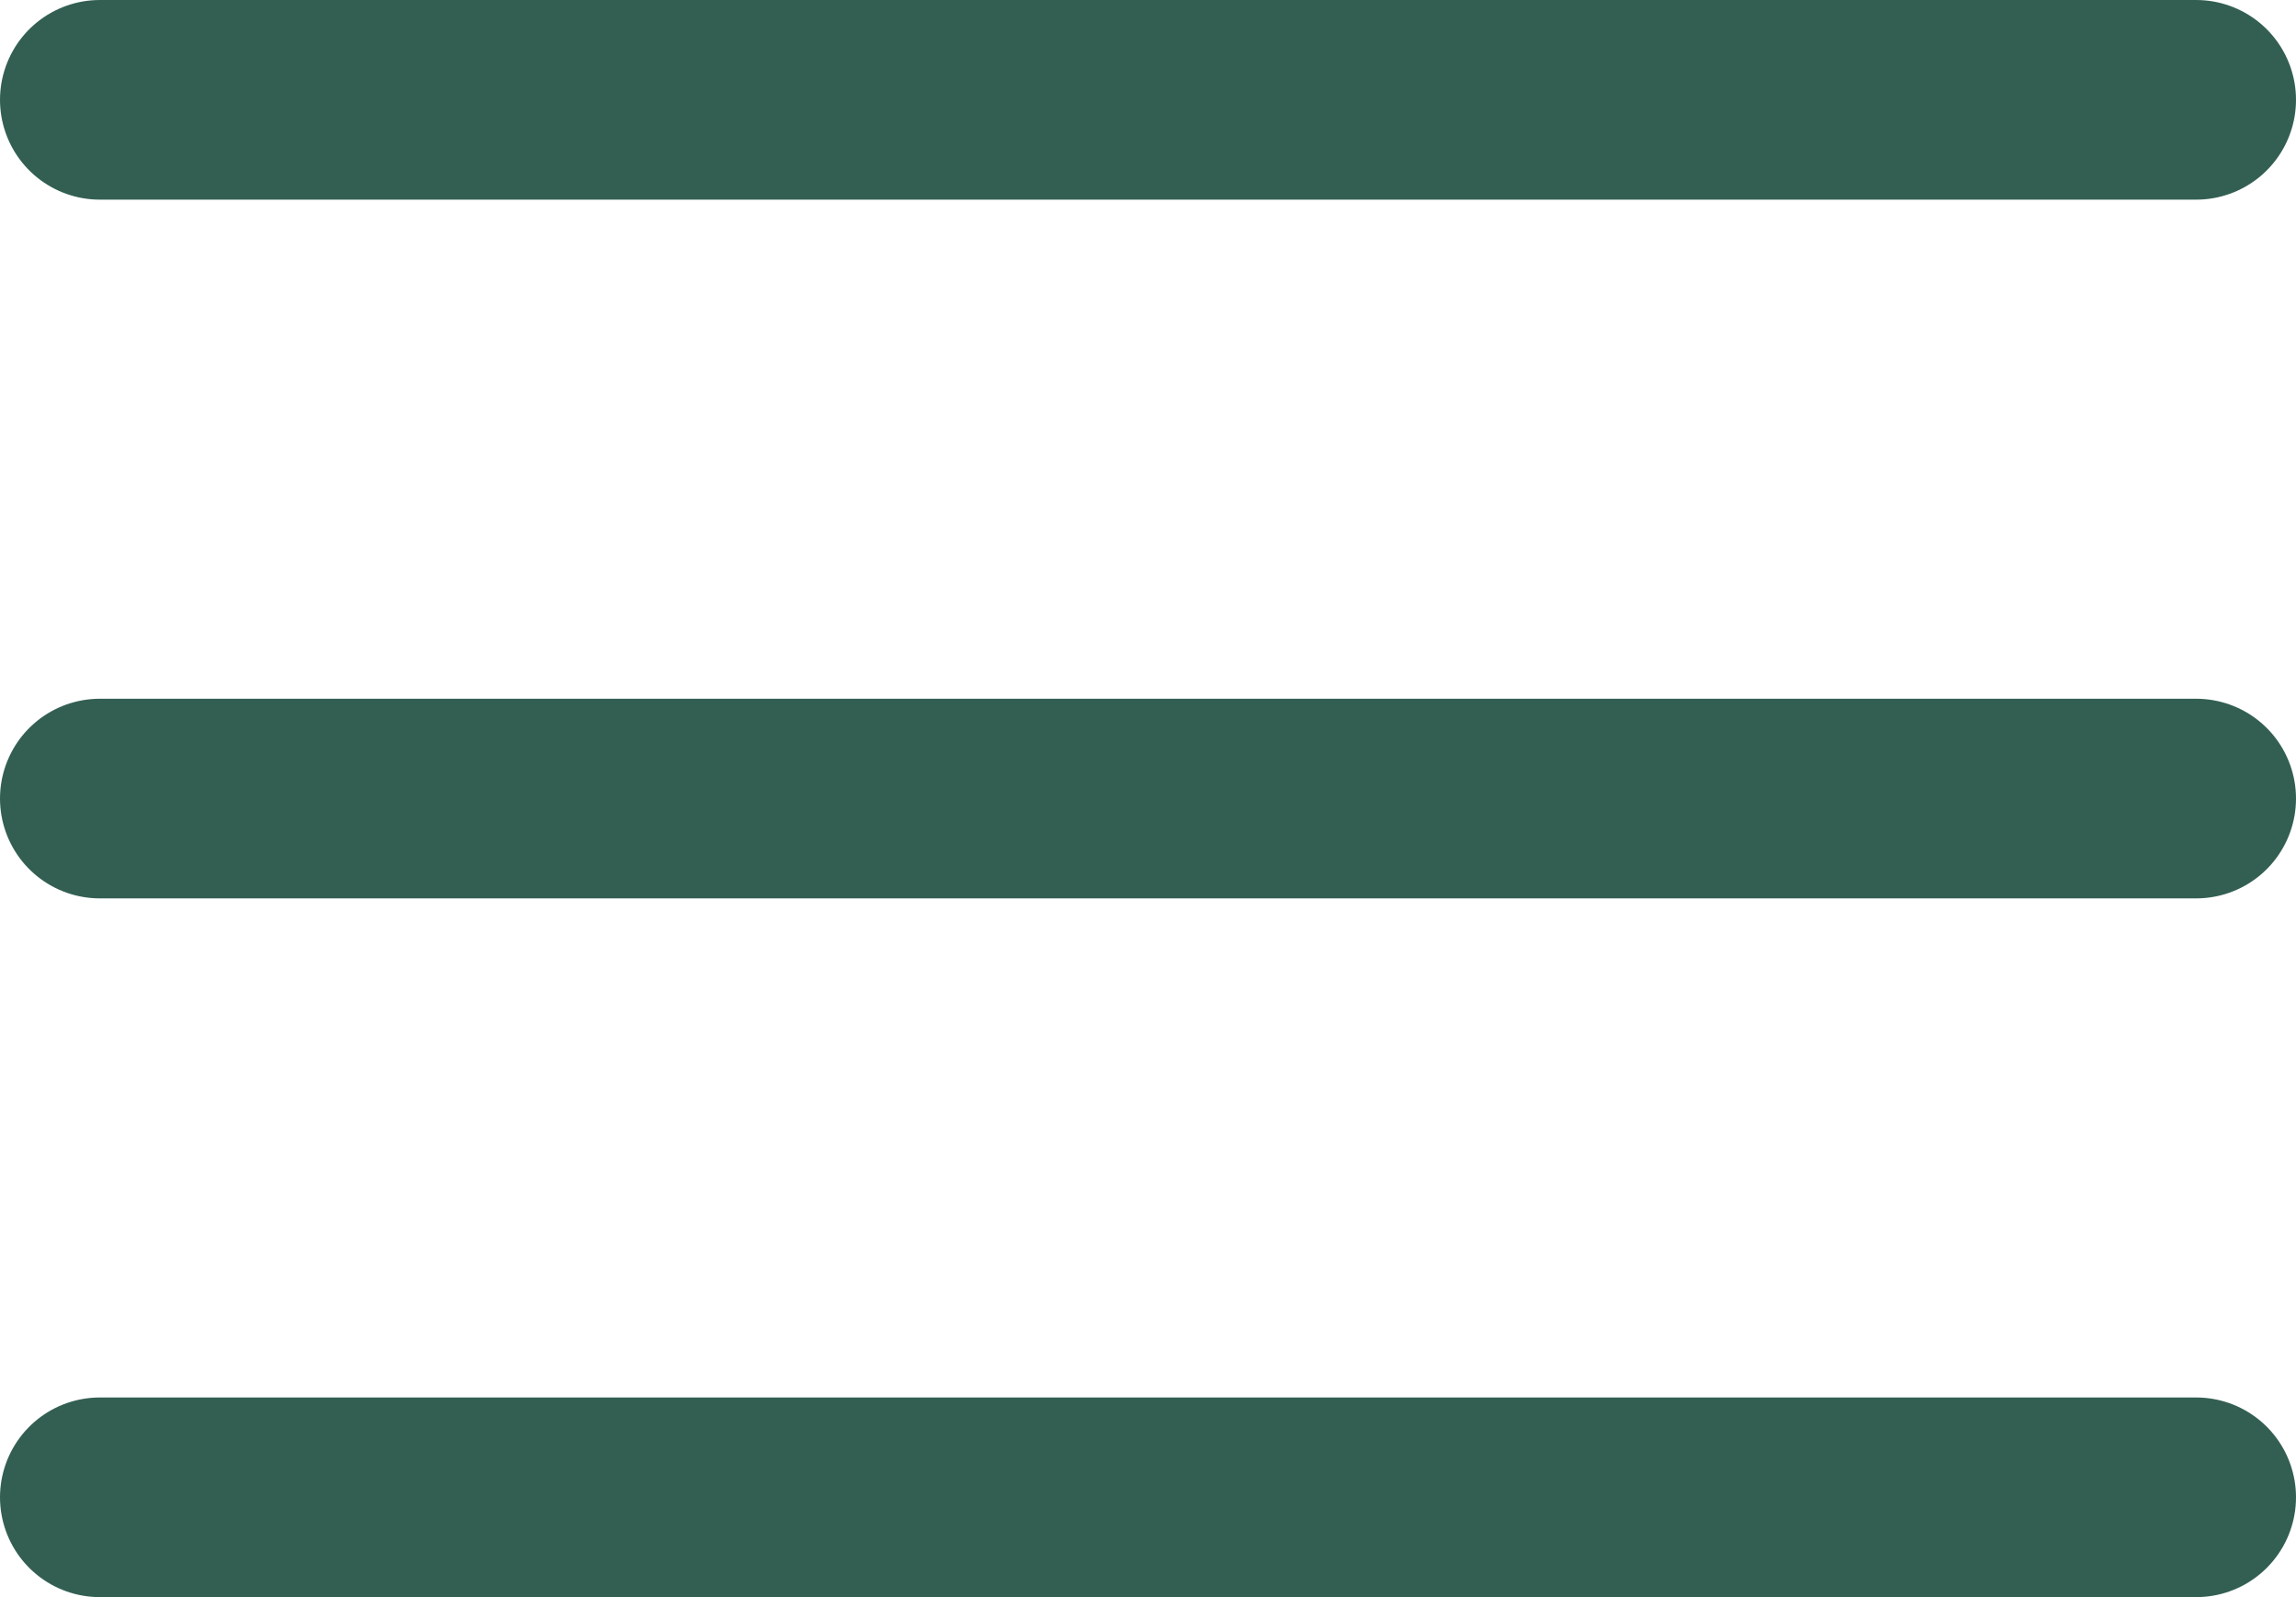 <svg width="23" height="16" viewBox="0 0 23 16" fill="none" xmlns="http://www.w3.org/2000/svg">
<line x1="1" y1="8" x2="22" y2="8" stroke="#003729" stroke-opacity="0.8" stroke-width="2" stroke-linecap="round" stroke-linejoin="round"/>
<line x1="1" y1="15" x2="22" y2="15" stroke="#003729" stroke-opacity="0.8" stroke-width="2" stroke-linecap="round" stroke-linejoin="round"/>
<line x1="1" y1="1" x2="22" y2="1" stroke="#003729" stroke-opacity="0.8" stroke-width="2" stroke-linecap="round" stroke-linejoin="round"/>
</svg>
